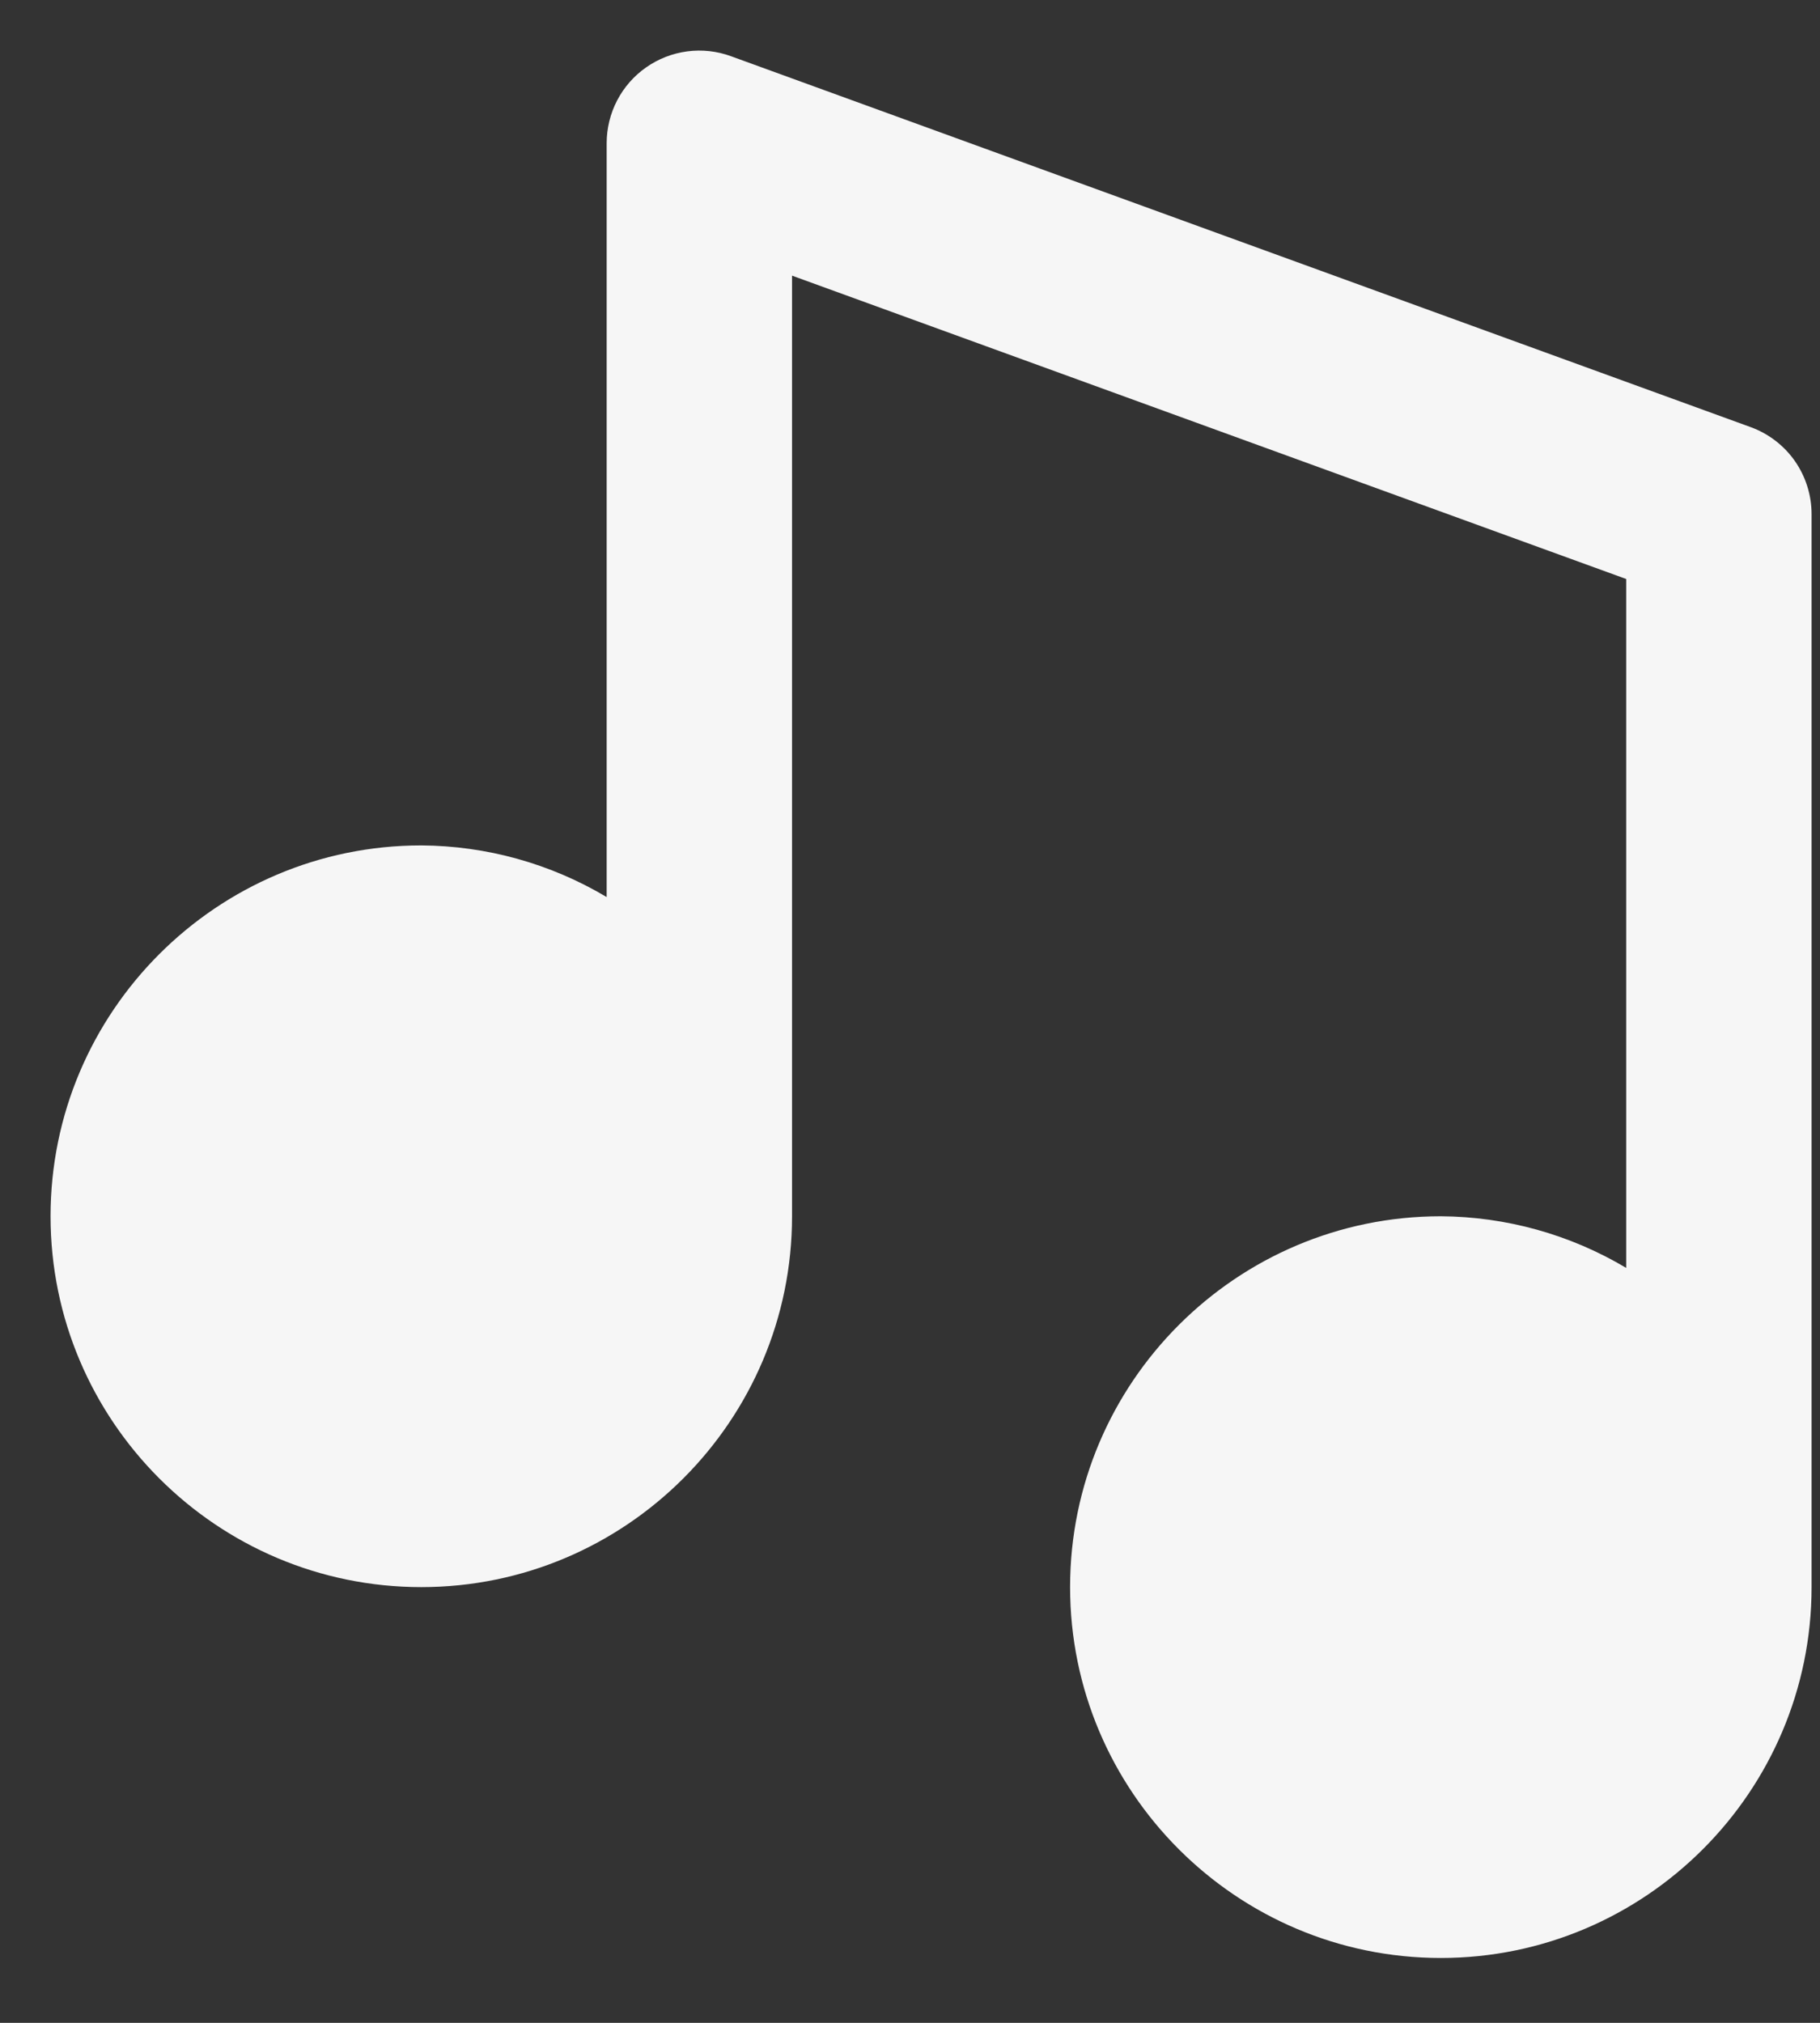 <svg width="27" height="30" viewBox="0 0 27 30" fill="none" xmlns="http://www.w3.org/2000/svg">
<rect x="0" y="0" width="27" height="30" fill="#333333" stroke="none"/>
<path d="M6.25 23.538C9.283 23.538 11.75 21.071 11.75 18.038V4.088L24.125 8.587V18.804C23.293 18.308 22.343 18.044 21.375 18.038C18.342 18.038 15.875 20.505 15.875 23.538C15.875 26.571 18.342 29.038 21.375 29.038C24.408 29.038 26.875 26.571 26.875 23.538V7.625C26.875 7.343 26.788 7.068 26.627 6.837C26.465 6.606 26.235 6.43 25.97 6.334L10.845 0.834C10.638 0.758 10.415 0.733 10.195 0.762C9.976 0.791 9.767 0.872 9.586 0.999C9.405 1.125 9.257 1.294 9.155 1.49C9.053 1.686 9 1.904 9 2.125V13.304C8.168 12.808 7.219 12.544 6.25 12.538C3.217 12.538 0.75 15.005 0.75 18.038C0.75 21.071 3.217 23.538 6.25 23.538Z" fill="#F6F6F6"/>
</svg>
